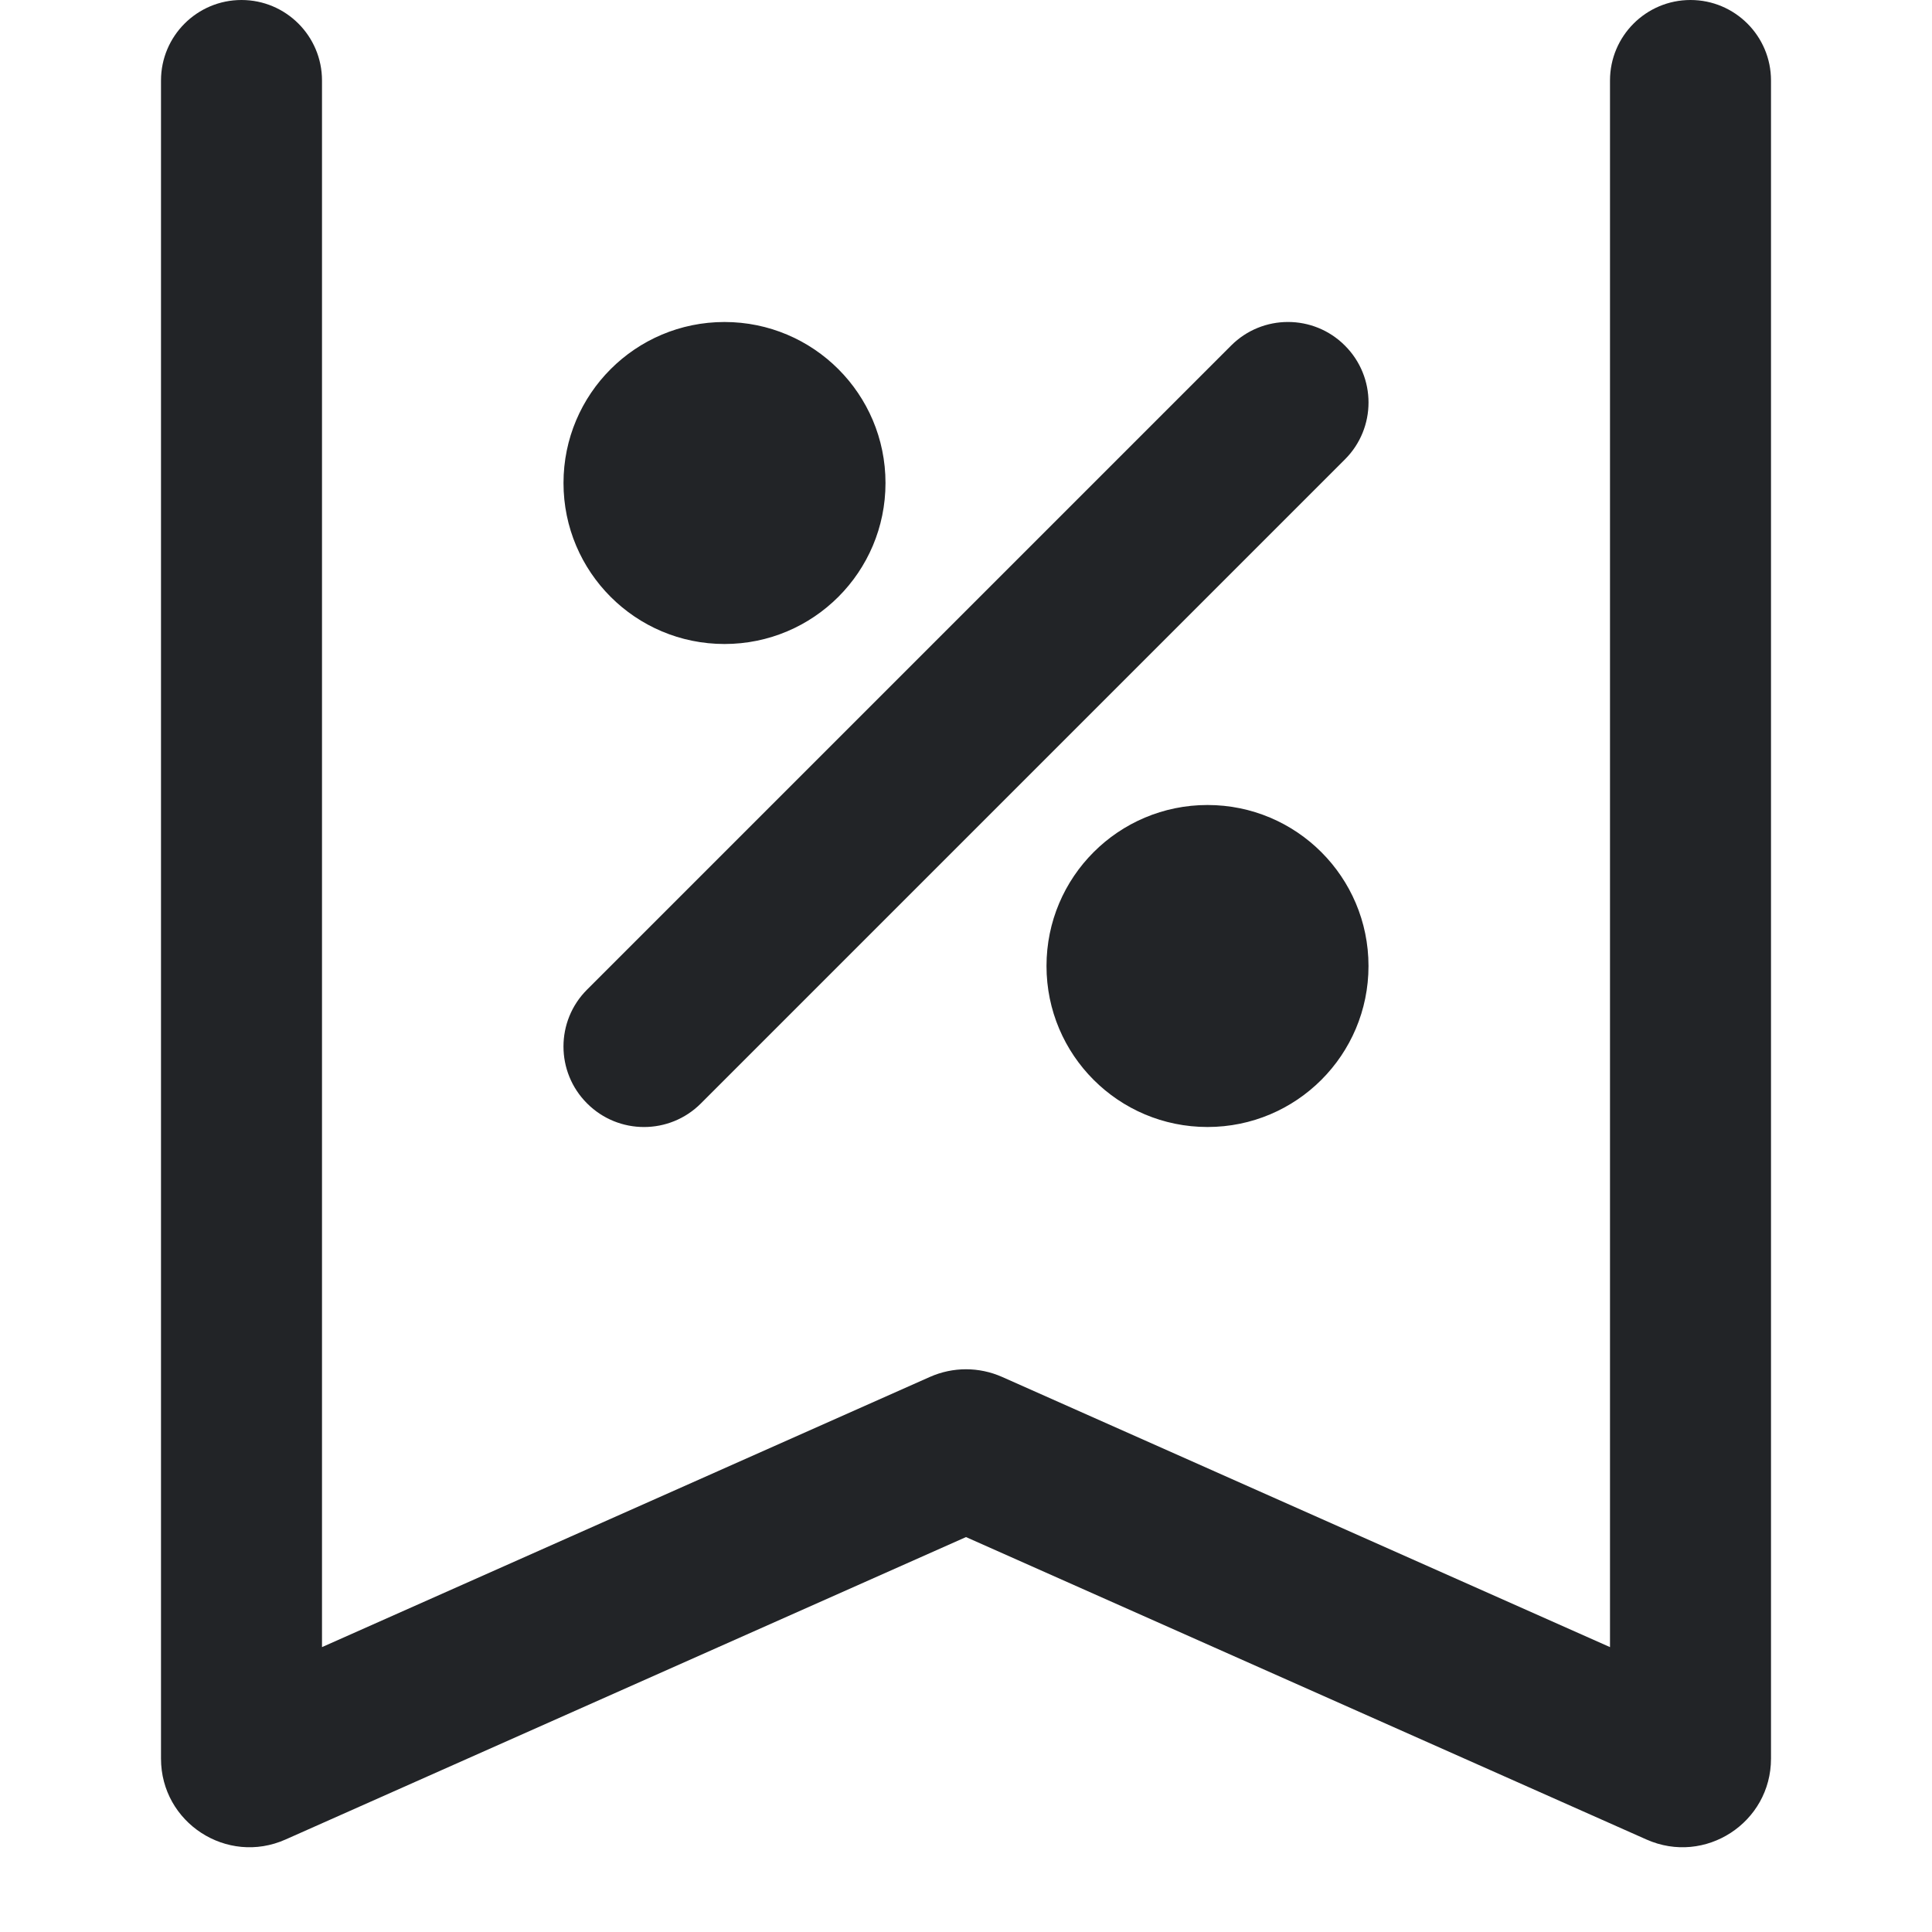 <svg width="24" height="24" viewBox="0 0 24 24" fill="none" xmlns="http://www.w3.org/2000/svg">
<path fill-rule="evenodd" clip-rule="evenodd" d="M4 1C4 0.448 3.552 0 3 0C2.448 0 2 0.448 2 1V21.846C2 22.642 2.819 23.175 3.547 22.851L12 19.094L20.453 22.851C21.181 23.175 22 22.642 22 21.846V1C22 0.448 21.552 0 21 0C20.448 0 20 0.448 20 1V20.461L12.447 17.104C12.162 16.978 11.838 16.978 11.553 17.104L4 20.461V1ZM16.707 4.293C17.098 4.683 17.098 5.317 16.707 5.707L8.707 13.707C8.317 14.098 7.683 14.098 7.293 13.707C6.902 13.317 6.902 12.683 7.293 12.293L15.293 4.293C15.683 3.902 16.317 3.902 16.707 4.293ZM9 8C10.105 8 11 7.105 11 6C11 4.895 10.105 4 9 4C7.895 4 7 4.895 7 6C7 7.105 7.895 8 9 8ZM15 14C16.105 14 17 13.105 17 12C17 10.895 16.105 10 15 10C13.895 10 13 10.895 13 12C13 13.105 13.895 14 15 14Z" fill="#222427"/>
</svg>
